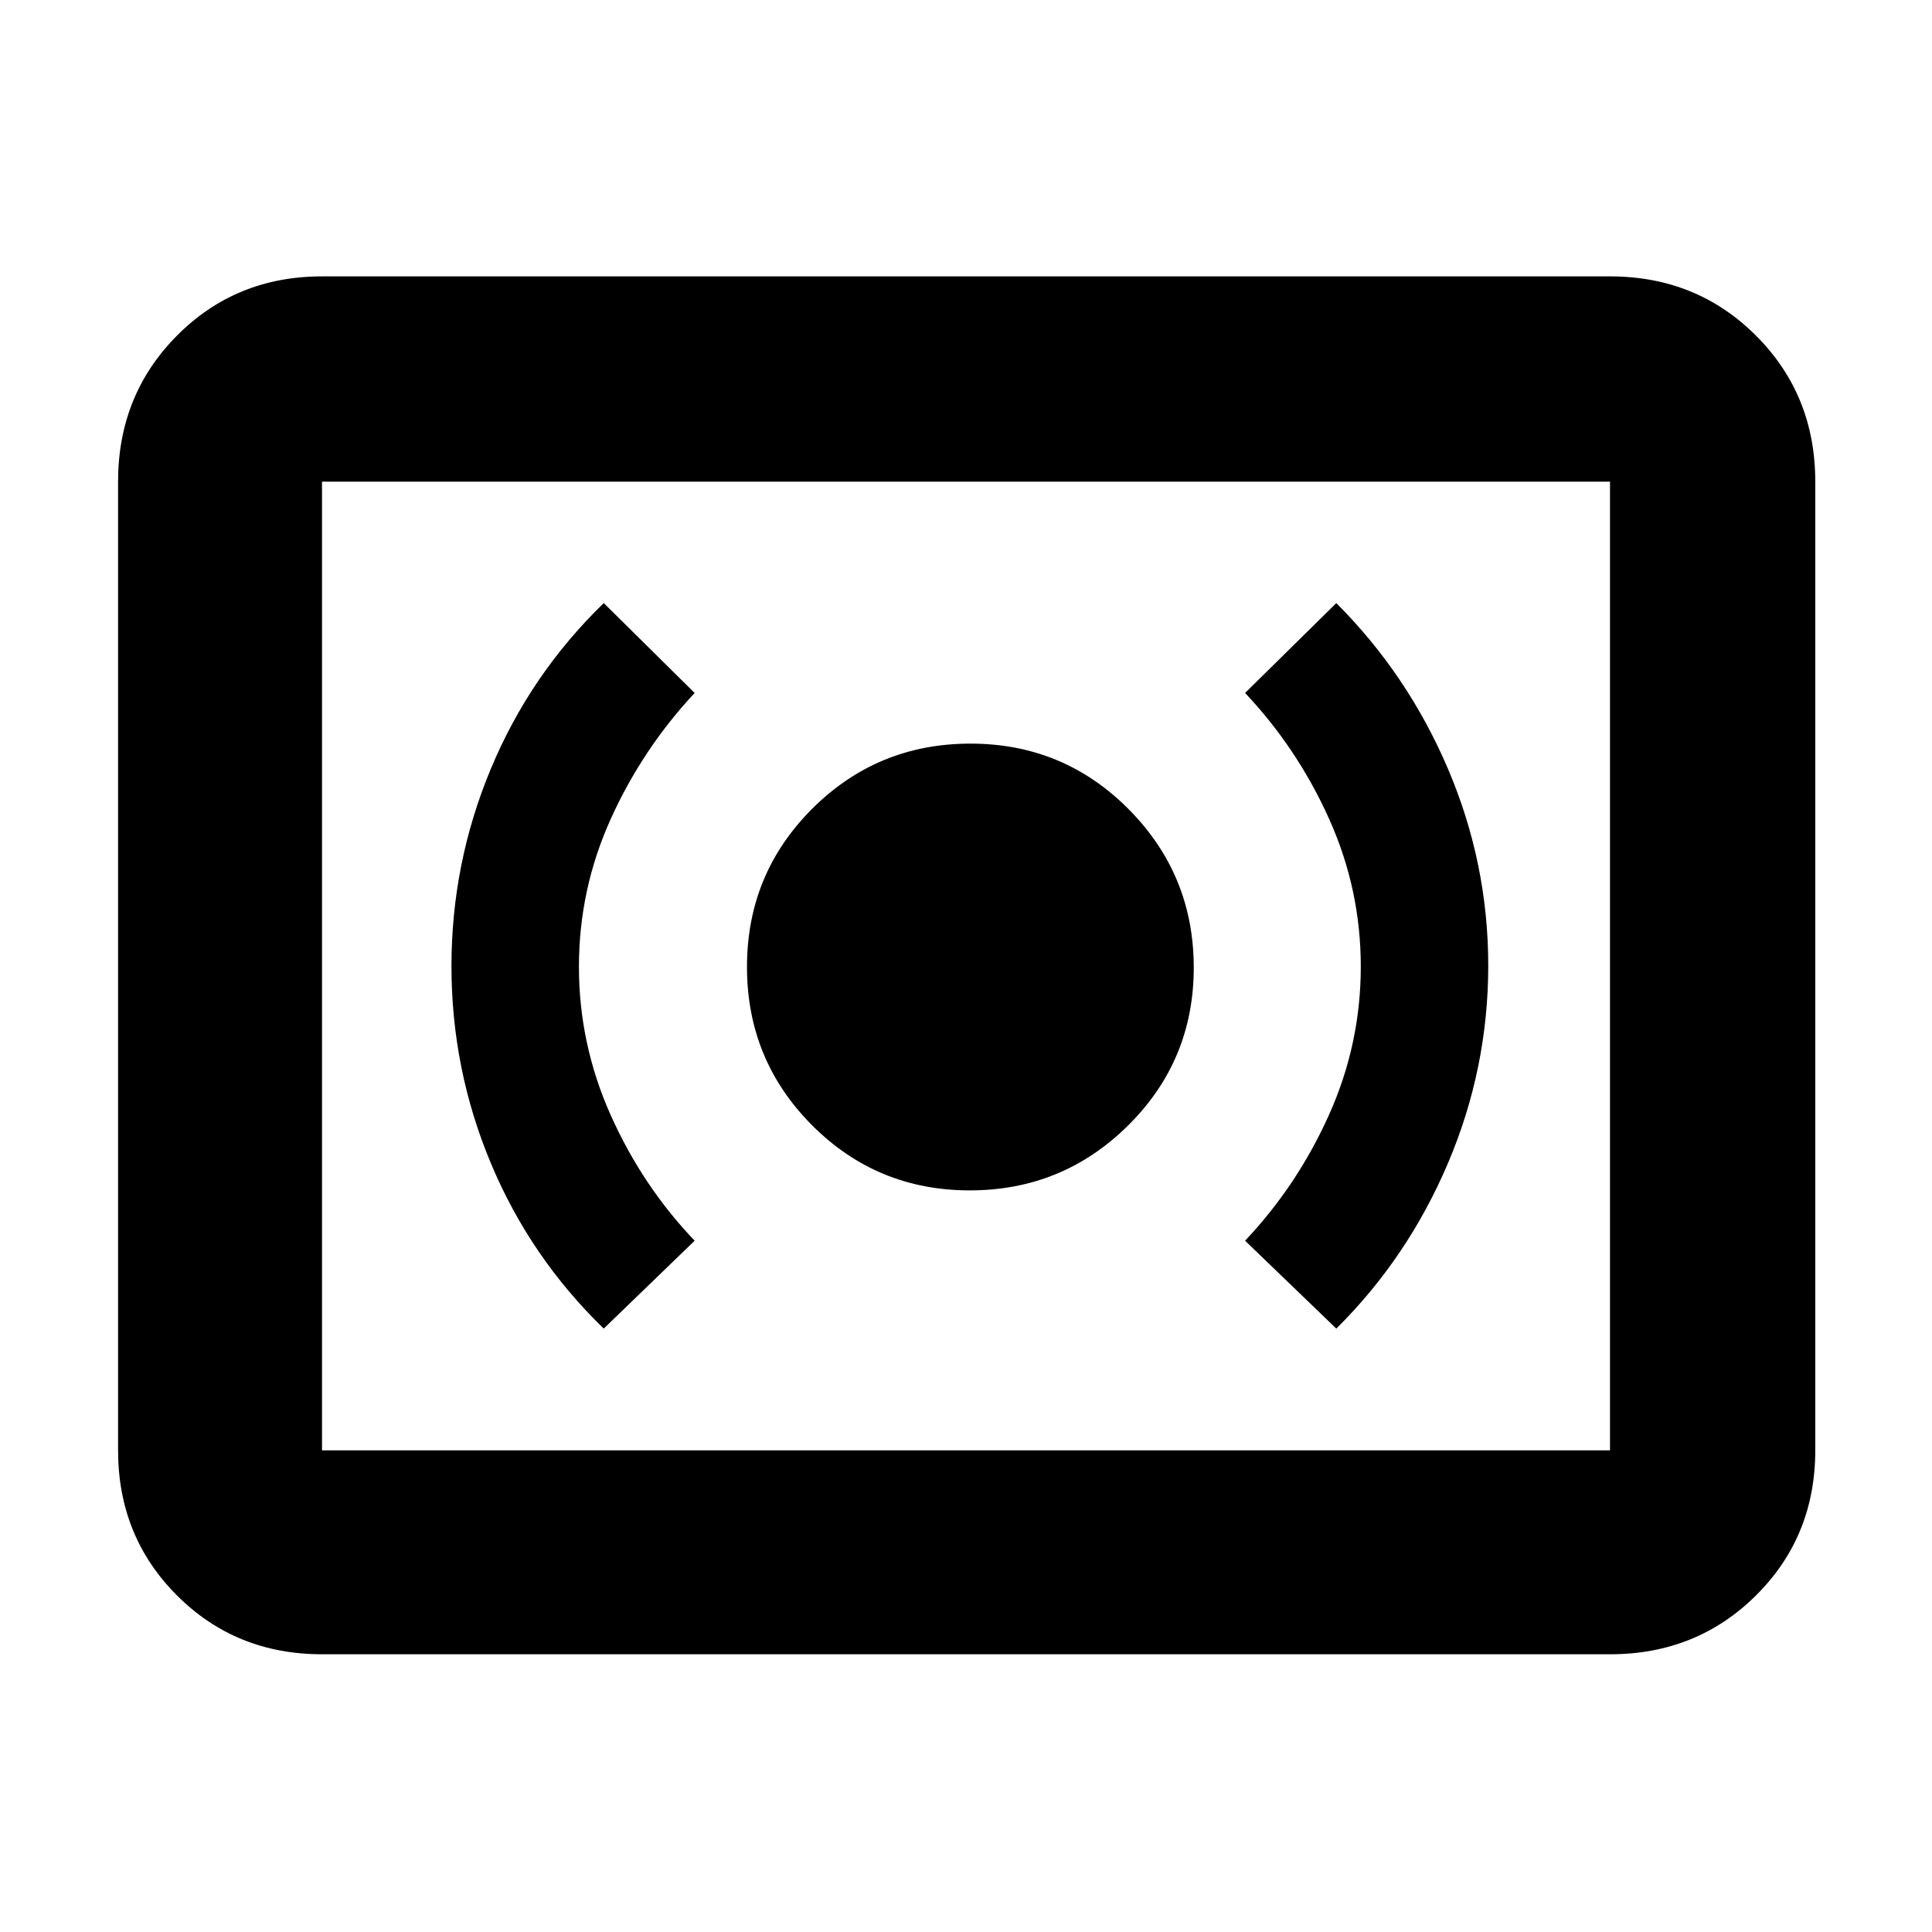 <svg xmlns="http://www.w3.org/2000/svg" height="40" viewBox="0 -960 960 960" width="40"><path d="M481.87-368.5q46.13 0 78.71-32.29 32.59-32.29 32.59-78.42 0-46.12-32.36-78.71-32.36-32.58-78.58-32.58-46.23 0-78.65 32.36-32.41 32.36-32.41 78.58 0 46.23 32.29 78.64 32.29 32.42 78.41 32.42ZM664-299.83q35.5-35.17 55.5-82.22 20-47.06 20-98.12 0-50.89-20-97.78-20-46.88-55.5-82.38l-45.33 44.66q26 27.55 41.75 62.56 15.75 35 15.75 73.41t-15.75 73.56Q644.67-371 618.67-343.5L664-299.83Zm-364 0 45.17-43.67q-26-27.21-41.75-62.47t-15.75-73.67q0-38.41 15.75-73.3t41.75-62.73L300-660.33q-36.54 35.44-56.1 82.34-19.57 46.91-19.57 98.07T243.9-382q19.56 46.76 56.1 82.17ZM160-138q-42.83 0-72.08-29.25-29.25-29.26-29.25-72.08v-481.34q0-43.1 29.25-72.55 29.25-29.45 72.08-29.45h640q43.1 0 72.55 29.45Q902-763.77 902-720.67v481.34q0 42.82-29.45 72.08Q843.1-138 800-138H160Zm0-101.33h640v-481.34H160v481.34Zm0 0v-481.34 481.34Z"/></svg>